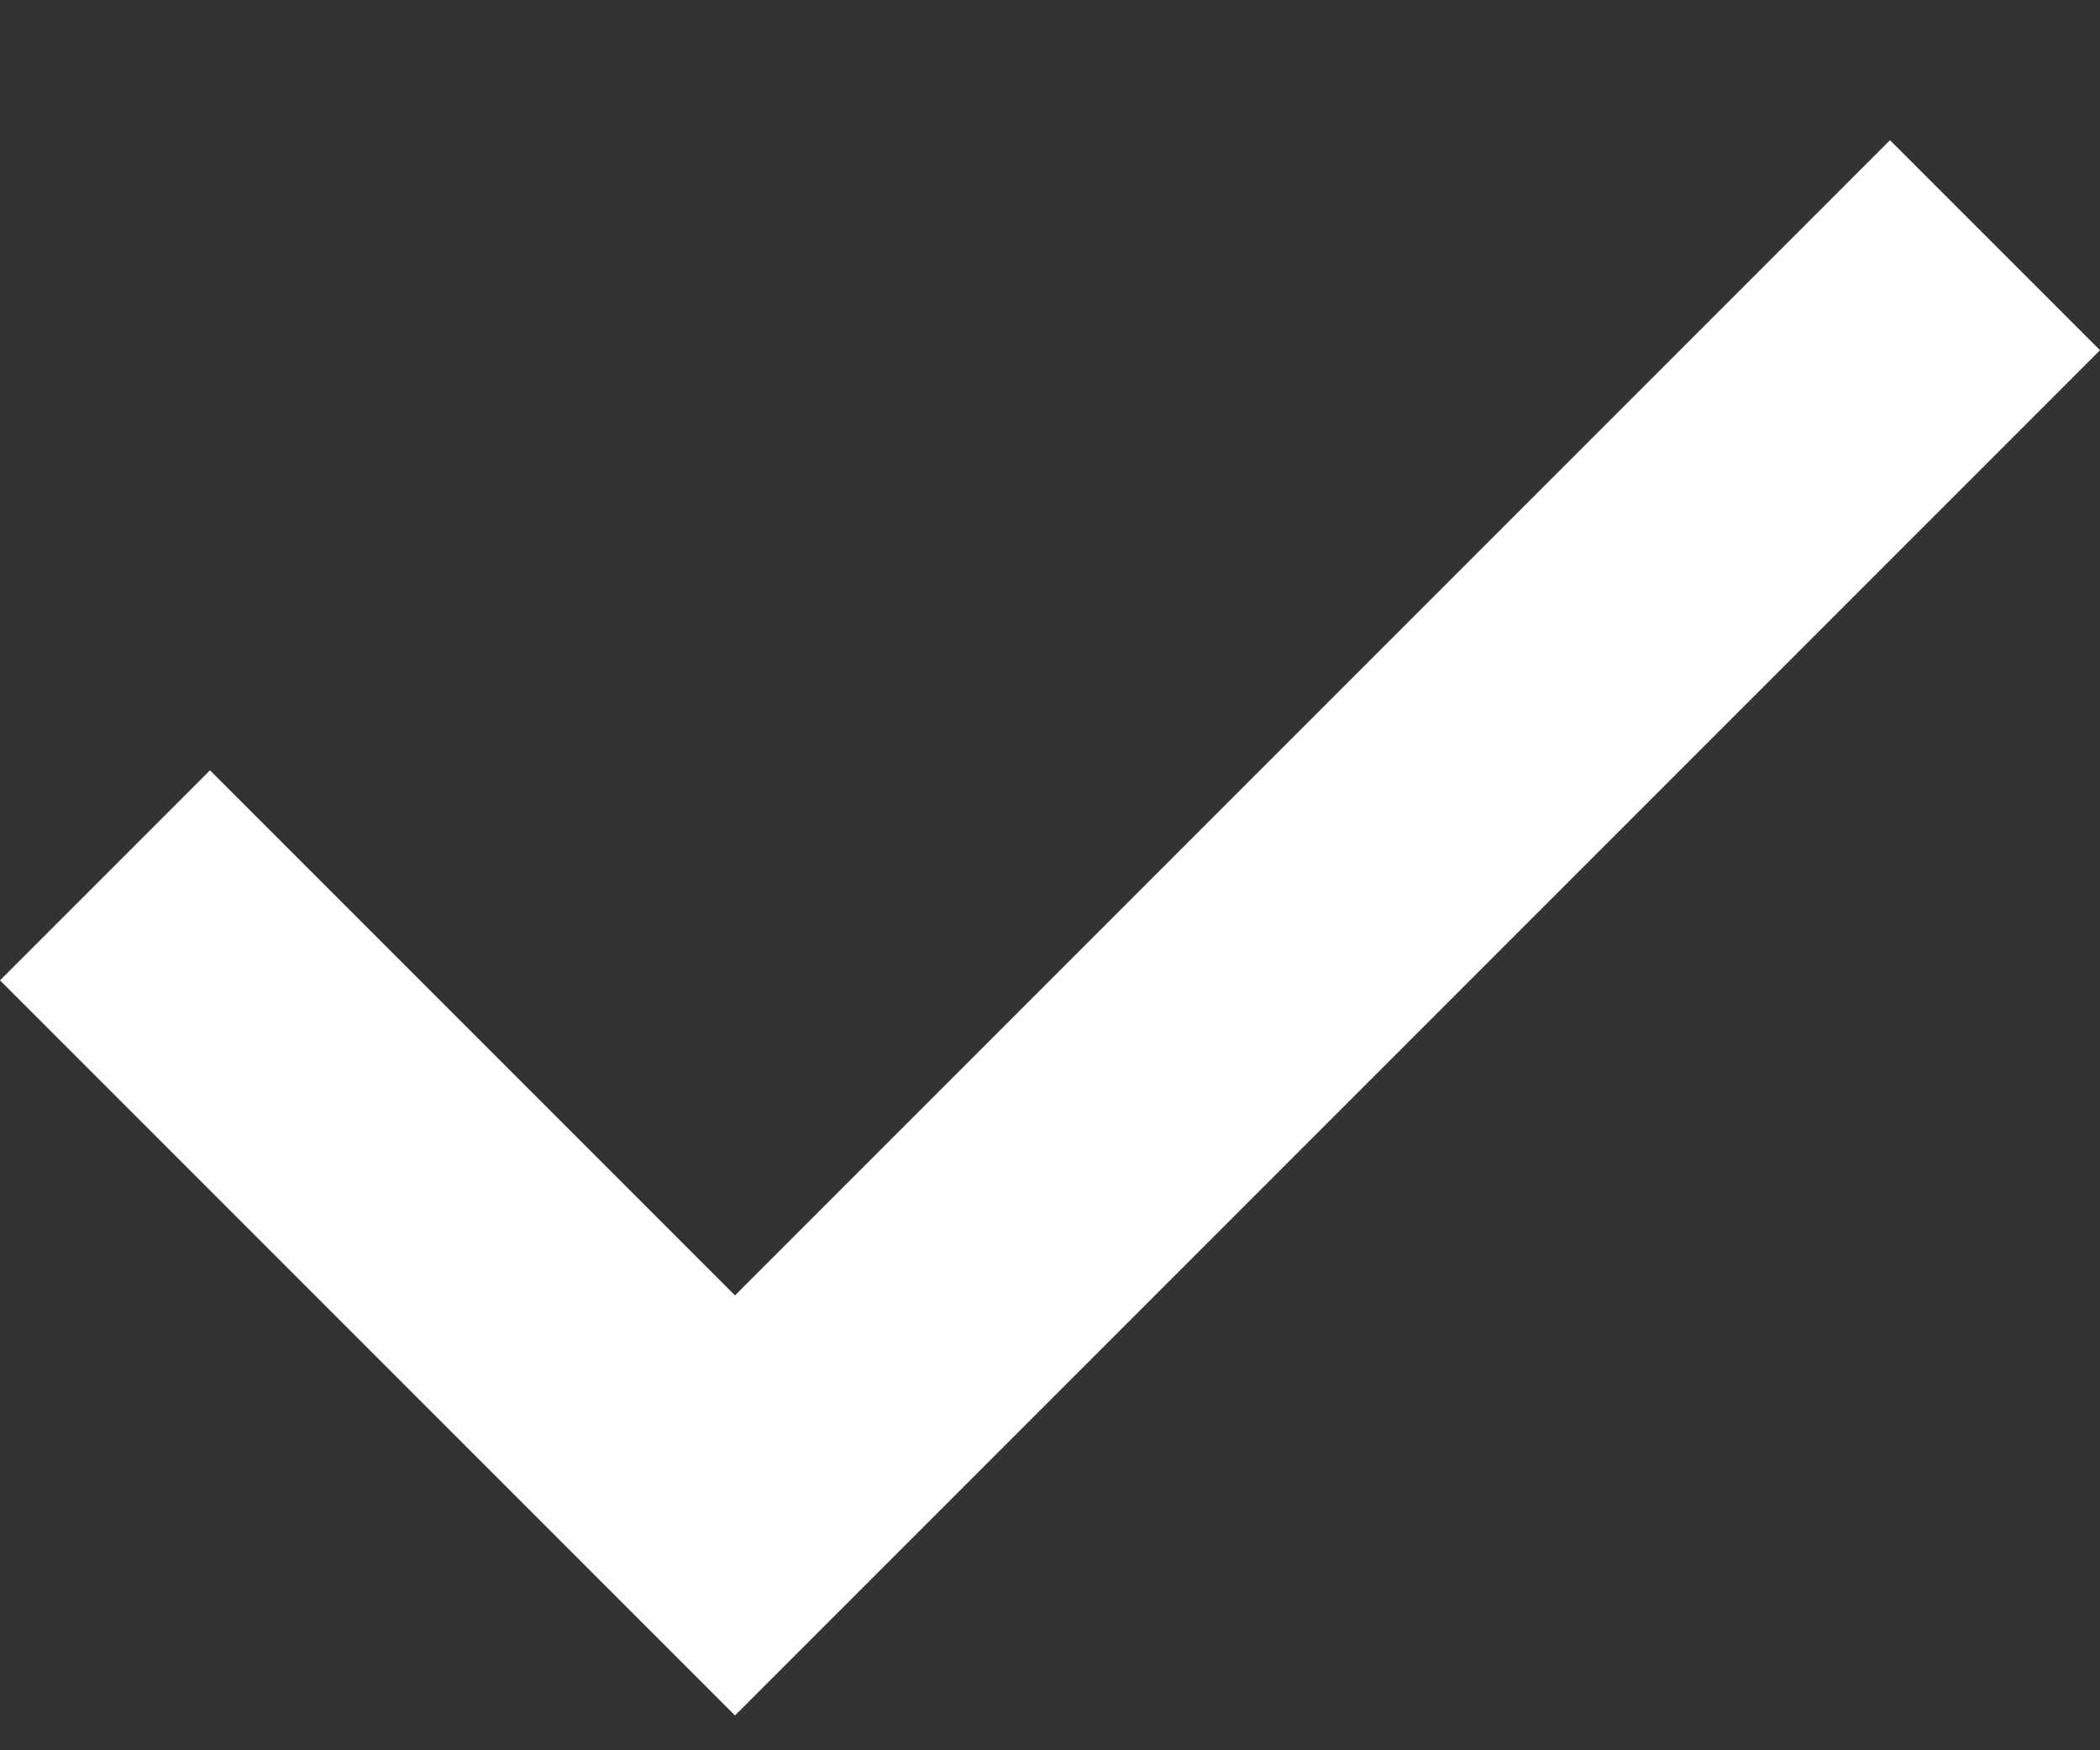 <svg width="12" height="10" viewBox="0 0 12 10" fill="none" xmlns="http://www.w3.org/2000/svg">
<rect x="0" y="0" width="12" height="10" fill="#333333" stroke="none"/>
<path d="M0 5.601L1.2 4.401L4.2 7.401L10.8 0.801L12 2.001L4.2 9.801L0 5.601Z" fill="white"/>
</svg>